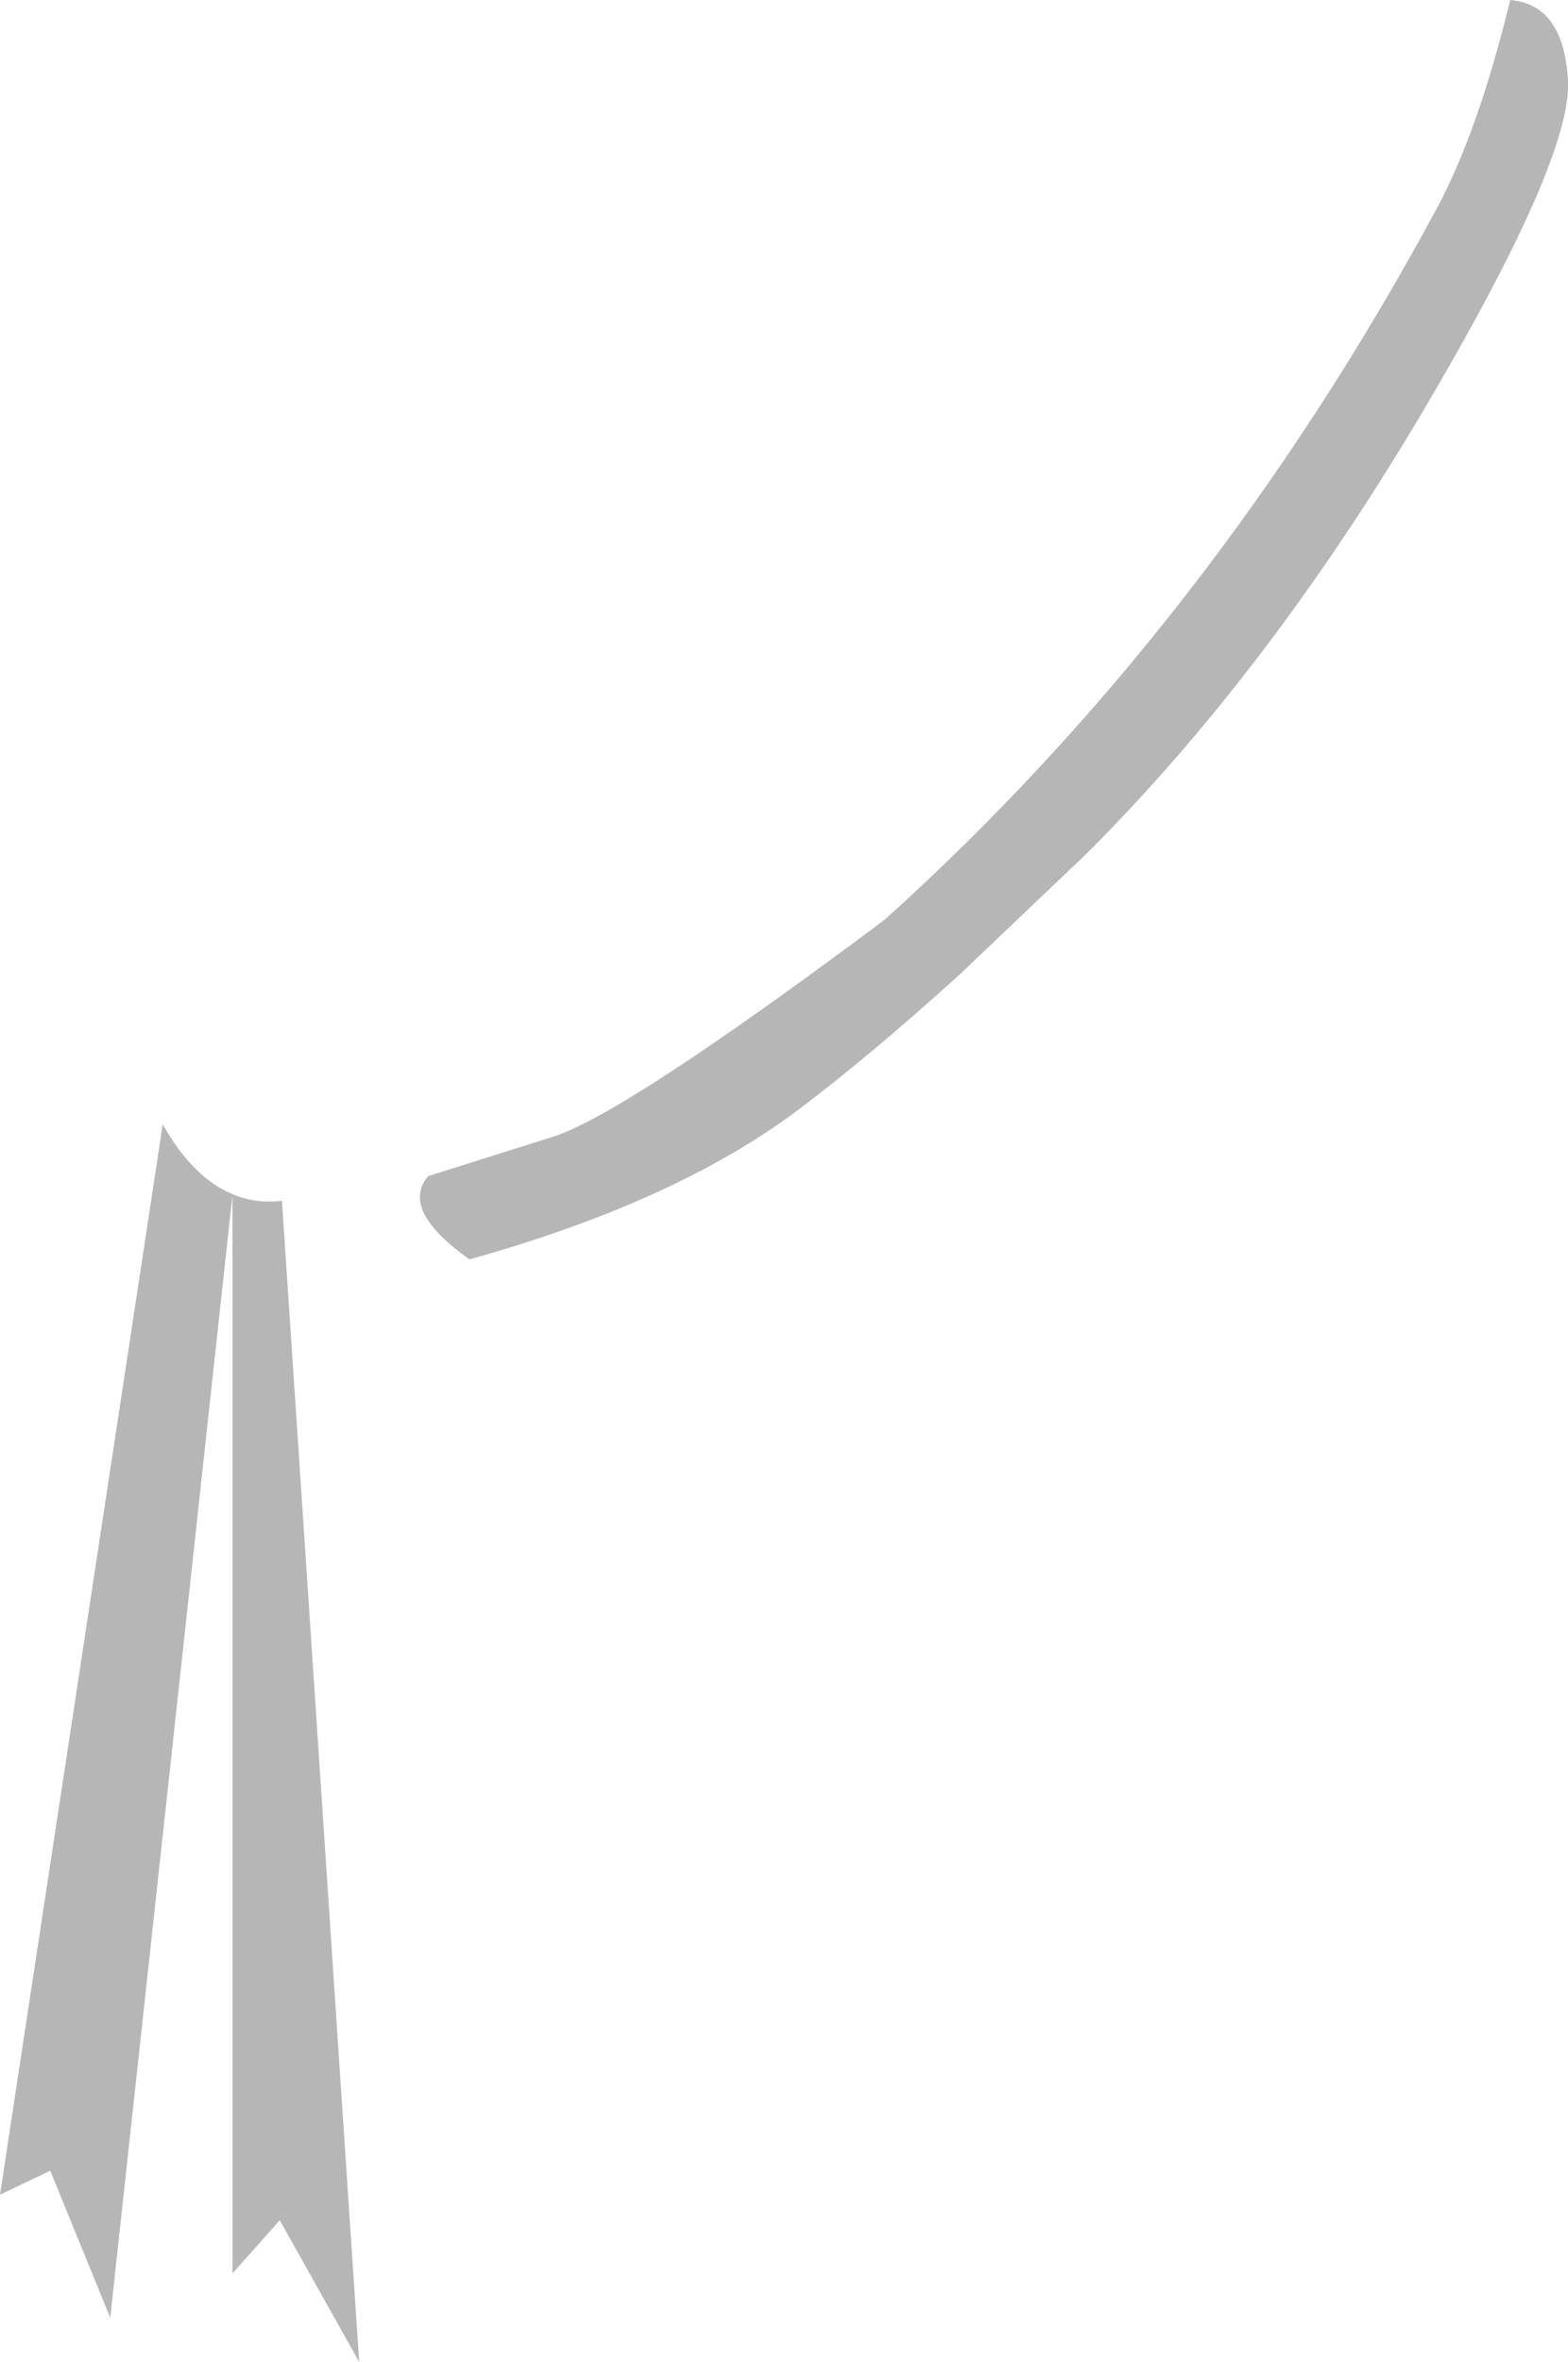 <?xml version="1.0" encoding="UTF-8" standalone="no"?>
<svg xmlns:xlink="http://www.w3.org/1999/xlink" height="157.45px" width="104.55px" xmlns="http://www.w3.org/2000/svg">
  <g transform="matrix(1.0, 0.0, 0.0, 1.0, 52.3, 78.7)">
    <path d="M-36.8 0.9 Q-35.3 1.55 -33.55 1.35 L-33.5 1.35 -28.35 78.75 -33.65 69.3 -36.8 72.85 -36.8 0.95 -44.95 75.8 -48.95 66.0 -52.3 67.6 -41.45 -3.75 Q-39.45 -0.2 -36.8 0.9 M-23.75 -0.3 L-15.5 -2.9 Q-10.75 -4.35 6.7 -17.4 28.55 -37.1 43.5 -64.8 46.25 -69.9 48.4 -78.7 51.95 -78.4 52.25 -73.35 52.55 -68.1 42.35 -50.9 32.1 -33.7 20.1 -21.75 L11.7 -13.75 Q5.85 -8.45 1.1 -4.85 -7.15 1.4 -21.0 5.25 -25.65 1.95 -23.75 -0.3" fill="#b6b6b6" fill-rule="evenodd" stroke="none"/>
  </g>
</svg>
